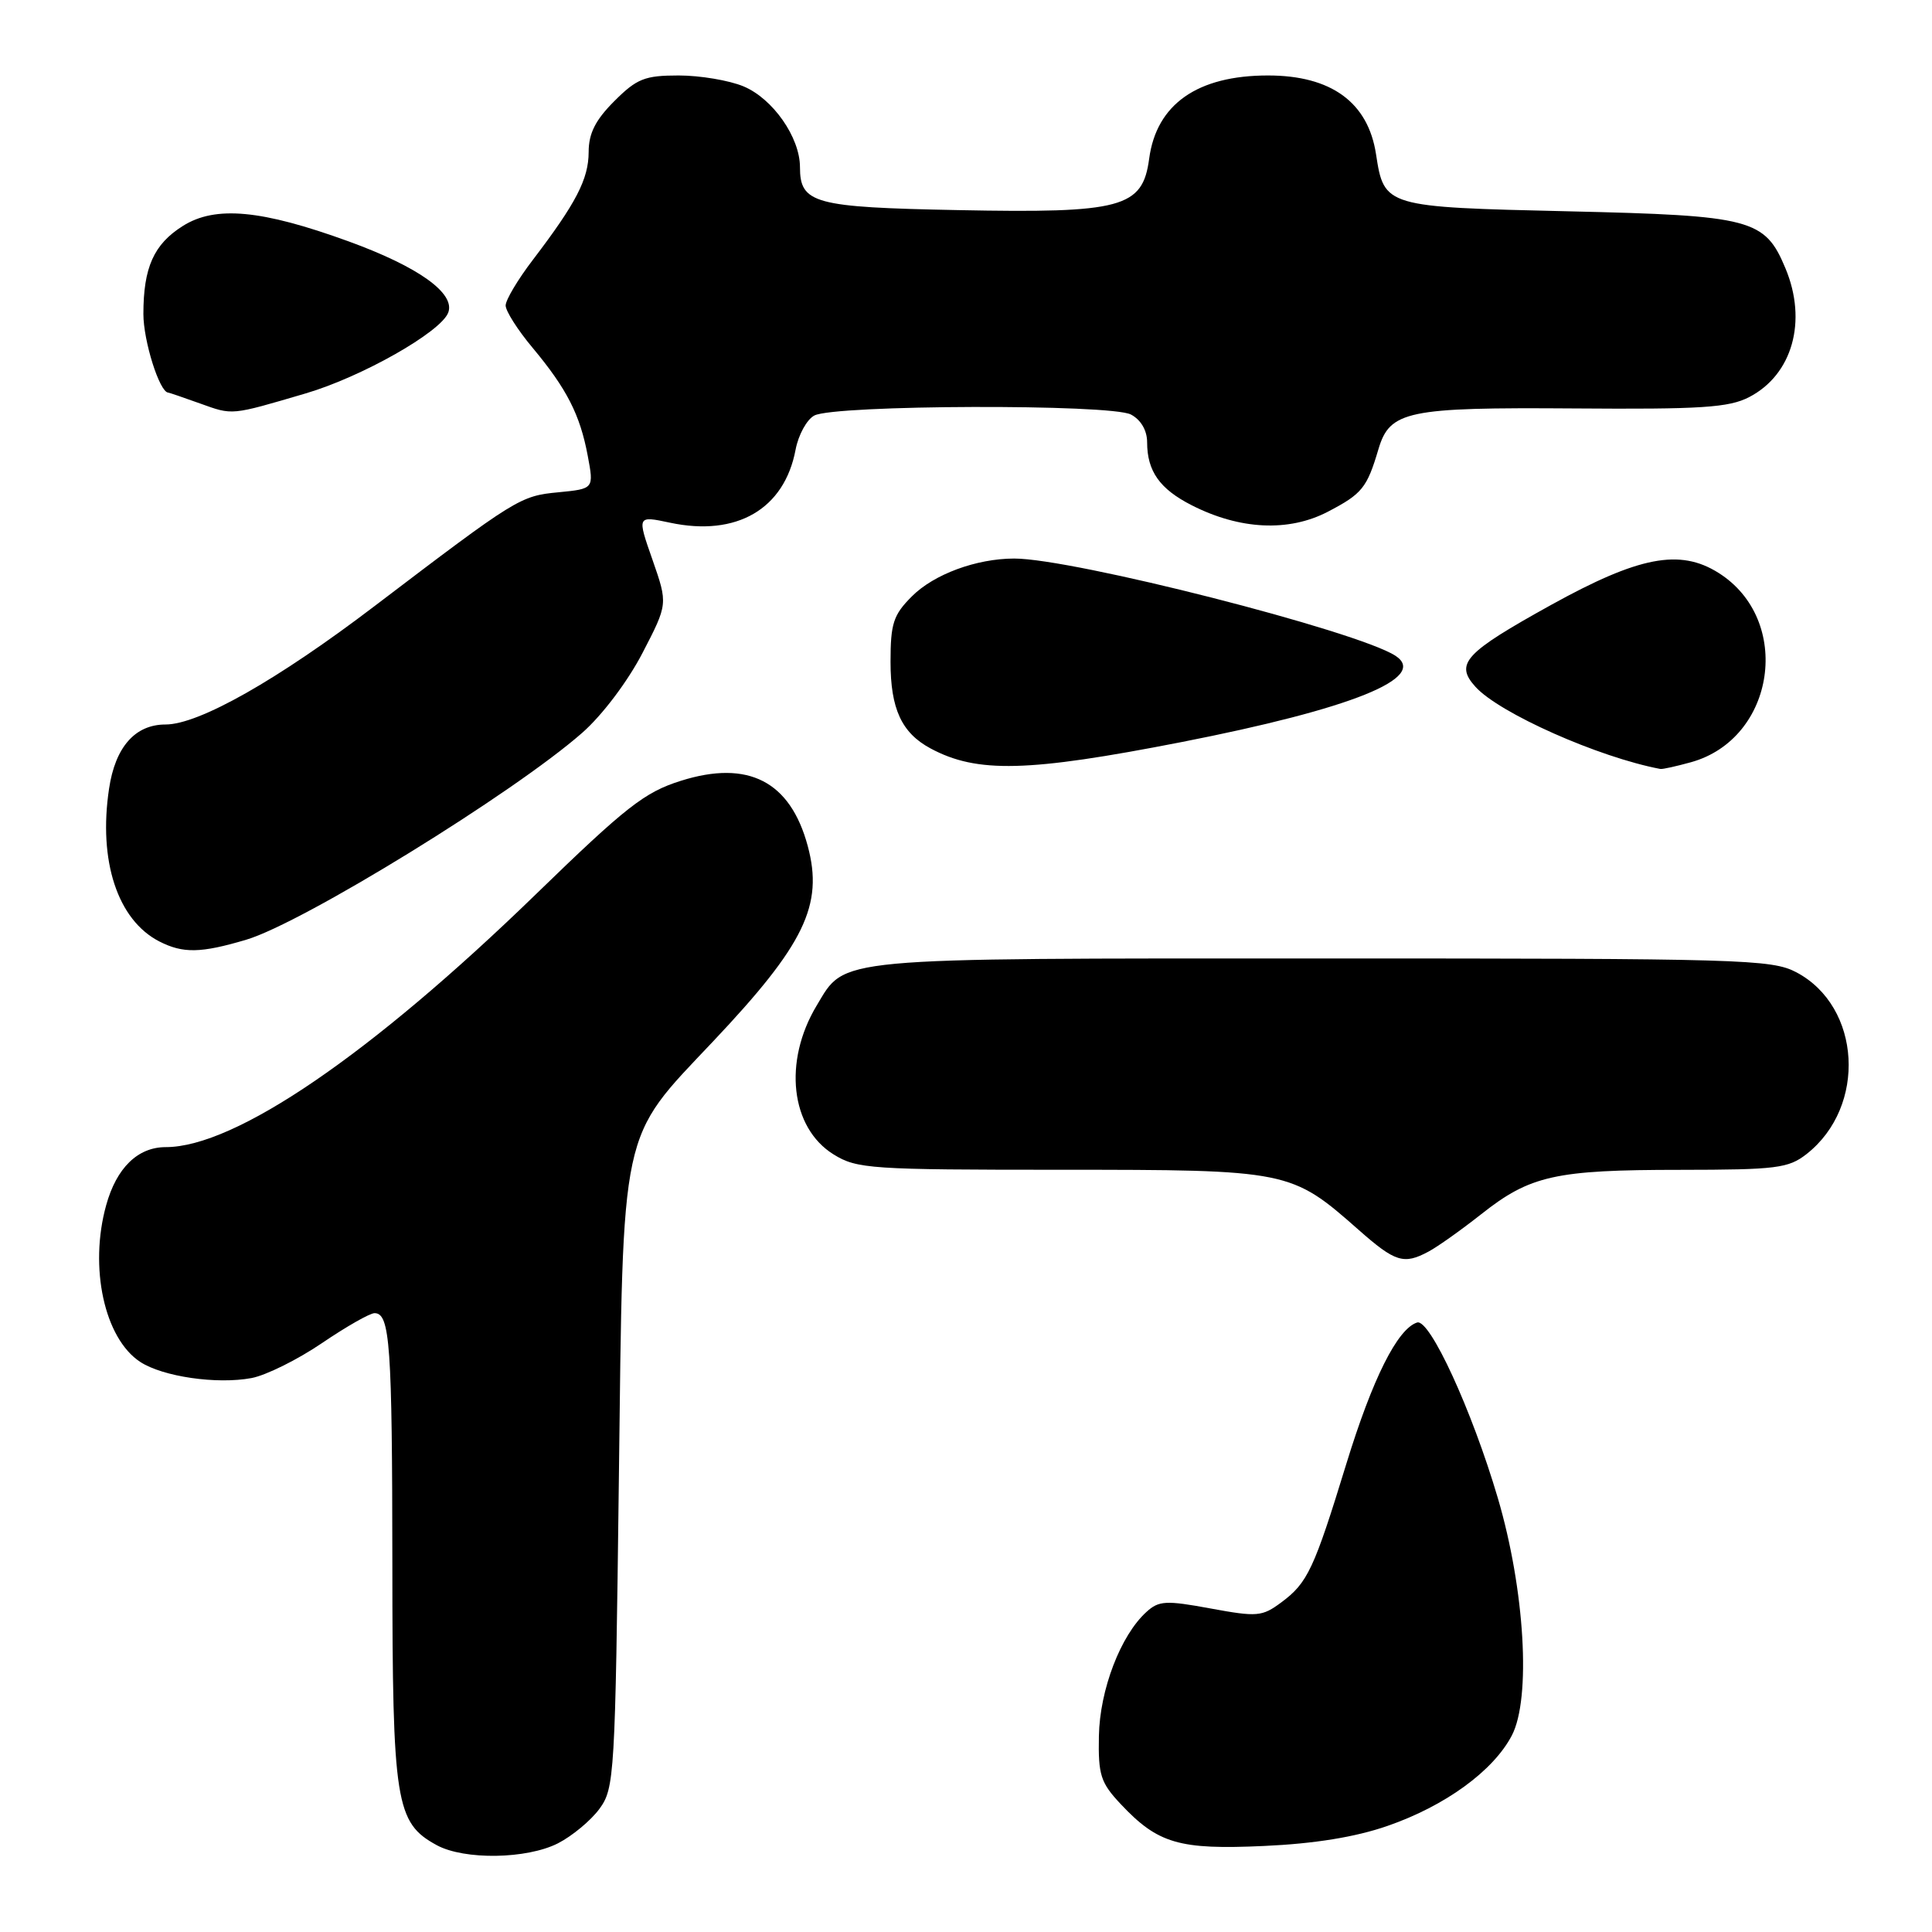<?xml version="1.0" encoding="UTF-8" standalone="no"?>
<!DOCTYPE svg PUBLIC "-//W3C//DTD SVG 1.1//EN" "http://www.w3.org/Graphics/SVG/1.1/DTD/svg11.dtd" >
<svg xmlns="http://www.w3.org/2000/svg" xmlns:xlink="http://www.w3.org/1999/xlink" version="1.1" viewBox="0 0 256 256">
 <g >
 <path fill="currentColor"
d=" M 73.93 244.25 C 75.81 243.29 78.29 241.23 79.43 239.68 C 81.42 236.96 81.52 235.33 82.00 196.18 C 82.58 148.71 82.06 151.15 94.48 138.00 C 106.60 125.17 109.14 119.94 107.03 112.10 C 104.72 103.52 99.14 100.65 90.22 103.46 C 85.41 104.97 82.96 106.89 71.00 118.50 C 49.12 139.74 31.17 152.00 21.96 152.00 C 18.26 152.00 15.44 154.74 14.07 159.69 C 11.78 167.92 13.83 177.35 18.58 180.46 C 21.58 182.42 28.73 183.46 33.33 182.60 C 35.24 182.24 39.44 180.16 42.66 177.97 C 45.87 175.79 49.01 174.00 49.63 174.00 C 51.68 174.00 51.97 178.16 51.99 207.35 C 52.00 238.91 52.42 241.53 57.88 244.50 C 61.54 246.48 69.80 246.35 73.93 244.25 Z  M 183.83 241.95 C 191.47 239.31 197.86 234.67 200.32 229.97 C 202.90 225.06 202.05 210.65 198.47 198.50 C 195.03 186.84 189.44 174.69 187.77 175.24 C 185.16 176.09 181.87 182.67 178.41 193.92 C 174.11 207.94 173.27 209.74 169.77 212.33 C 167.24 214.21 166.58 214.27 160.40 213.13 C 154.50 212.04 153.55 212.09 151.91 213.59 C 148.49 216.68 145.72 223.91 145.61 230.04 C 145.51 235.20 145.84 236.22 148.50 239.05 C 153.43 244.30 156.25 245.12 167.50 244.60 C 174.17 244.30 179.60 243.42 183.83 241.95 Z  M 189.29 165.84 C 190.48 165.21 193.63 162.97 196.28 160.88 C 202.75 155.76 206.09 155.01 222.62 155.01 C 235.41 155.00 236.98 154.80 239.39 152.91 C 247.39 146.62 246.63 133.37 238.02 128.83 C 234.75 127.11 230.82 127.00 175.22 127.00 C 109.87 127.00 112.09 126.79 108.22 133.23 C 103.75 140.66 104.75 149.44 110.46 152.97 C 113.54 154.88 115.36 155.00 140.55 155.00 C 170.74 155.00 171.08 155.07 180.00 162.94 C 184.88 167.25 186.01 167.60 189.29 165.84 Z  M 32.62 124.52 C 40.13 122.29 68.10 105.06 77.16 97.09 C 79.81 94.76 83.19 90.27 85.13 86.53 C 88.50 80.03 88.50 80.03 86.46 74.18 C 84.41 68.33 84.41 68.33 88.78 69.26 C 97.61 71.14 103.94 67.46 105.42 59.58 C 105.79 57.63 106.90 55.59 107.90 55.06 C 110.57 53.63 147.22 53.51 149.86 54.93 C 151.18 55.63 152.00 57.04 152.00 58.60 C 152.00 62.43 153.67 64.79 157.89 66.94 C 164.28 70.20 170.75 70.51 175.94 67.81 C 180.49 65.44 181.13 64.65 182.65 59.52 C 184.16 54.44 186.45 53.96 208.54 54.12 C 225.41 54.25 229.09 54.01 231.77 52.62 C 237.51 49.65 239.51 42.55 236.58 35.55 C 233.85 29.01 232.11 28.56 207.83 28.00 C 183.52 27.44 183.40 27.41 182.33 20.43 C 181.28 13.56 176.39 10.00 168.02 10.00 C 158.67 10.00 153.24 13.80 152.27 21.03 C 151.40 27.53 148.68 28.27 126.96 27.84 C 107.84 27.47 106.00 26.97 106.00 22.13 C 105.99 18.19 102.40 13.06 98.51 11.44 C 96.61 10.65 92.75 10.00 89.93 10.00 C 85.43 10.00 84.38 10.42 81.40 13.40 C 78.89 15.91 78.00 17.68 78.00 20.15 C 77.99 23.73 76.34 26.91 70.60 34.44 C 68.62 37.03 67.00 39.75 67.00 40.48 C 67.00 41.21 68.60 43.73 70.56 46.07 C 75.11 51.52 76.86 54.95 77.88 60.40 C 78.70 64.77 78.70 64.77 74.00 65.23 C 68.92 65.71 68.45 66.00 49.63 80.31 C 36.74 90.12 26.35 96.00 21.93 96.00 C 17.90 96.00 15.27 98.99 14.45 104.51 C 13.01 114.08 15.58 121.90 21.10 124.74 C 24.25 126.35 26.59 126.31 32.62 124.52 Z  M 156.50 98.34 C 179.13 93.91 189.35 89.79 184.90 86.89 C 179.85 83.61 142.14 73.99 134.37 74.01 C 129.37 74.02 123.75 76.09 120.83 79.02 C 118.37 81.48 118.00 82.61 118.00 87.70 C 118.00 93.93 119.47 97.11 123.30 99.17 C 129.47 102.48 136.18 102.31 156.50 98.34 Z  M 224.06 101.00 C 235.29 97.88 237.58 82.11 227.70 75.90 C 222.58 72.68 217.15 73.73 205.54 80.15 C 194.06 86.51 192.73 87.94 195.51 91.01 C 198.67 94.50 211.80 100.34 220.00 101.89 C 220.28 101.95 222.10 101.54 224.06 101.00 Z  M 40.50 52.13 C 47.92 49.95 58.40 44.01 59.39 41.43 C 60.37 38.87 55.45 35.35 46.18 31.98 C 34.65 27.79 28.54 27.22 24.23 29.94 C 20.38 32.36 19.00 35.44 19.00 41.61 C 19.00 45.17 21.13 51.94 22.28 52.02 C 22.40 52.02 24.30 52.67 26.50 53.46 C 30.88 55.03 30.50 55.07 40.50 52.13 Z "/>
</g>
</svg>
